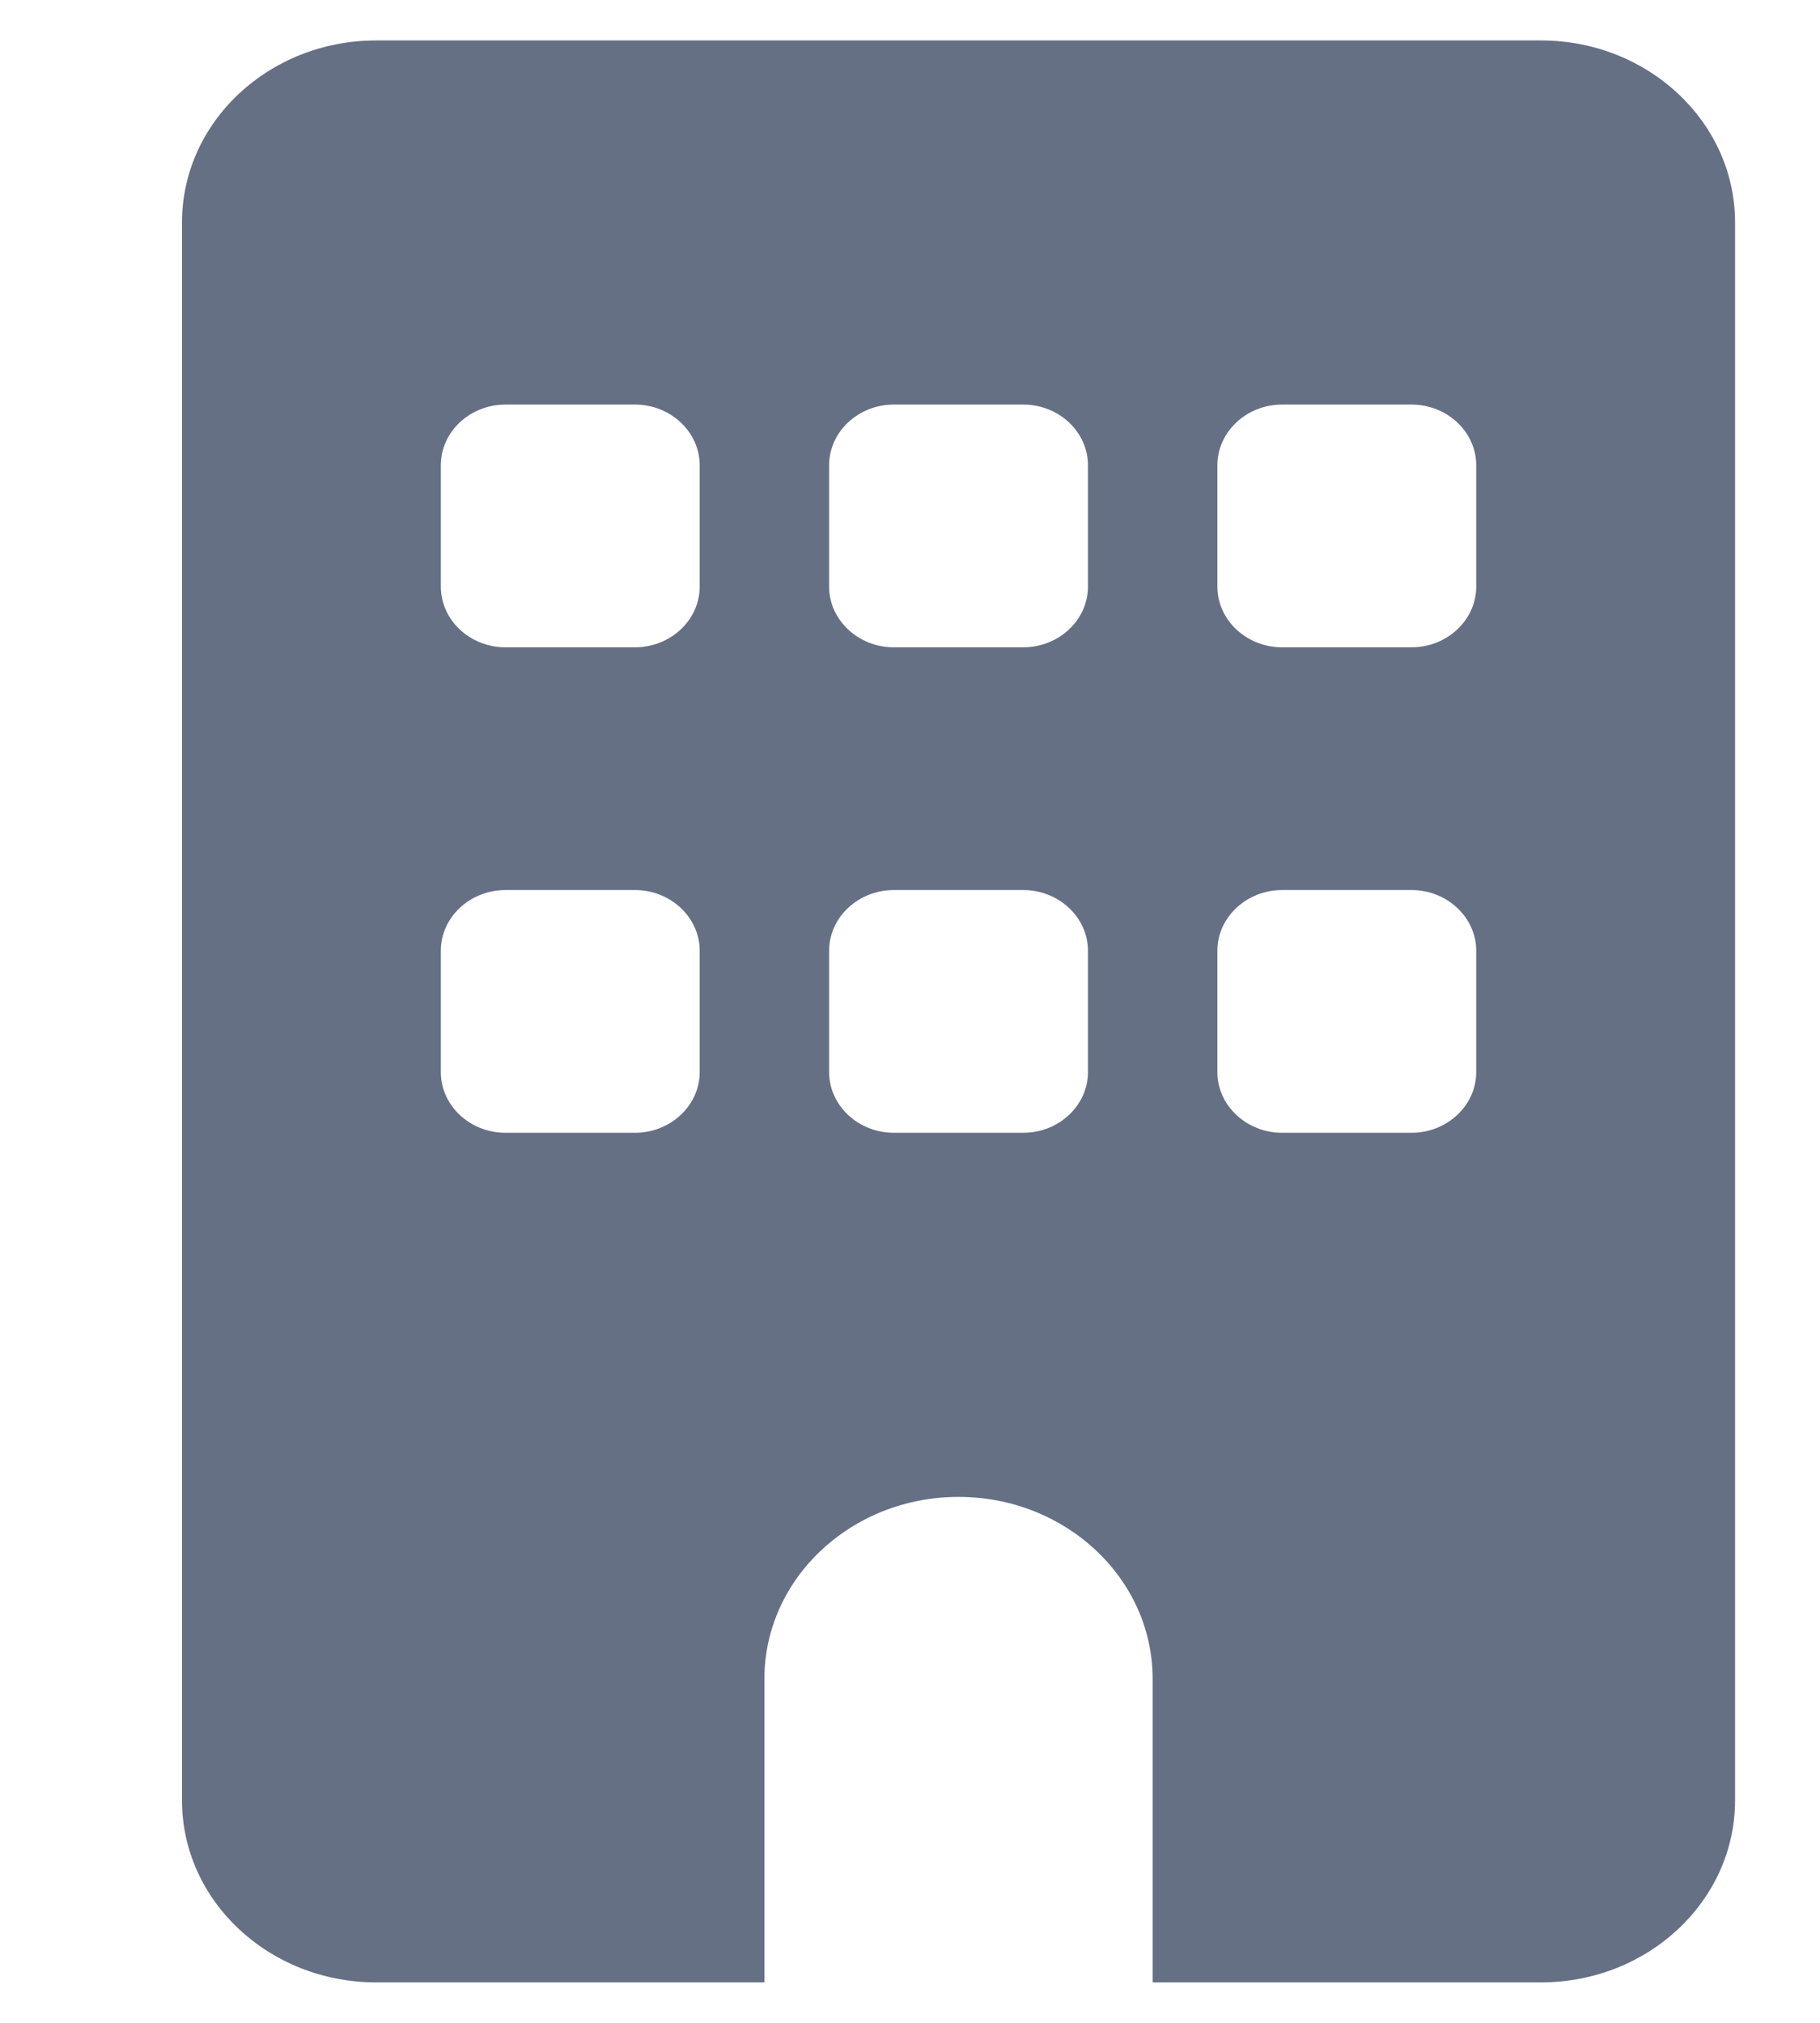 <svg width="9" height="10" viewBox="0 0 9 10" fill="none" xmlns="http://www.w3.org/2000/svg">
<path d="M7.62 0.2C8.15 0.2 8.58 0.603 8.58 1.1V8.9C8.58 9.397 8.15 9.8 7.62 9.8H5.7V8.3C5.7 7.803 5.27 7.4 4.74 7.4C4.21 7.4 3.78 7.803 3.78 8.3V9.8H1.86C1.33 9.8 0.9 9.397 0.9 8.9V1.1C0.9 0.603 1.33 0.2 1.86 0.2H7.62ZM2.18 5.3C2.18 5.465 2.323 5.6 2.5 5.6H3.14C3.316 5.6 3.46 5.465 3.46 5.3V4.7C3.46 4.535 3.316 4.4 3.14 4.4H2.5C2.323 4.4 2.18 4.535 2.18 4.7V5.3ZM4.42 4.4C4.244 4.4 4.1 4.535 4.1 4.7V5.3C4.1 5.465 4.244 5.6 4.42 5.6H5.06C5.236 5.6 5.38 5.465 5.38 5.3V4.7C5.38 4.535 5.236 4.4 5.06 4.4H4.42ZM6.02 5.3C6.02 5.465 6.164 5.6 6.34 5.6H6.98C7.156 5.6 7.3 5.465 7.3 5.3V4.7C7.3 4.535 7.156 4.4 6.98 4.4H6.34C6.164 4.4 6.02 4.535 6.02 4.7V5.3ZM2.5 2C2.323 2 2.18 2.135 2.18 2.3V2.9C2.18 3.065 2.323 3.2 2.5 3.2H3.14C3.316 3.2 3.46 3.065 3.46 2.9V2.3C3.46 2.135 3.316 2 3.14 2H2.5ZM4.1 2.9C4.1 3.065 4.244 3.2 4.42 3.2H5.06C5.236 3.2 5.38 3.065 5.38 2.9V2.3C5.38 2.135 5.236 2 5.06 2H4.42C4.244 2 4.1 2.135 4.1 2.3V2.9ZM6.34 2C6.164 2 6.02 2.135 6.02 2.3V2.9C6.02 3.065 6.164 3.2 6.34 3.2H6.98C7.156 3.2 7.3 3.065 7.3 2.9V2.3C7.3 2.135 7.156 2 6.98 2H6.34Z" fill="#667085"/>
</svg>